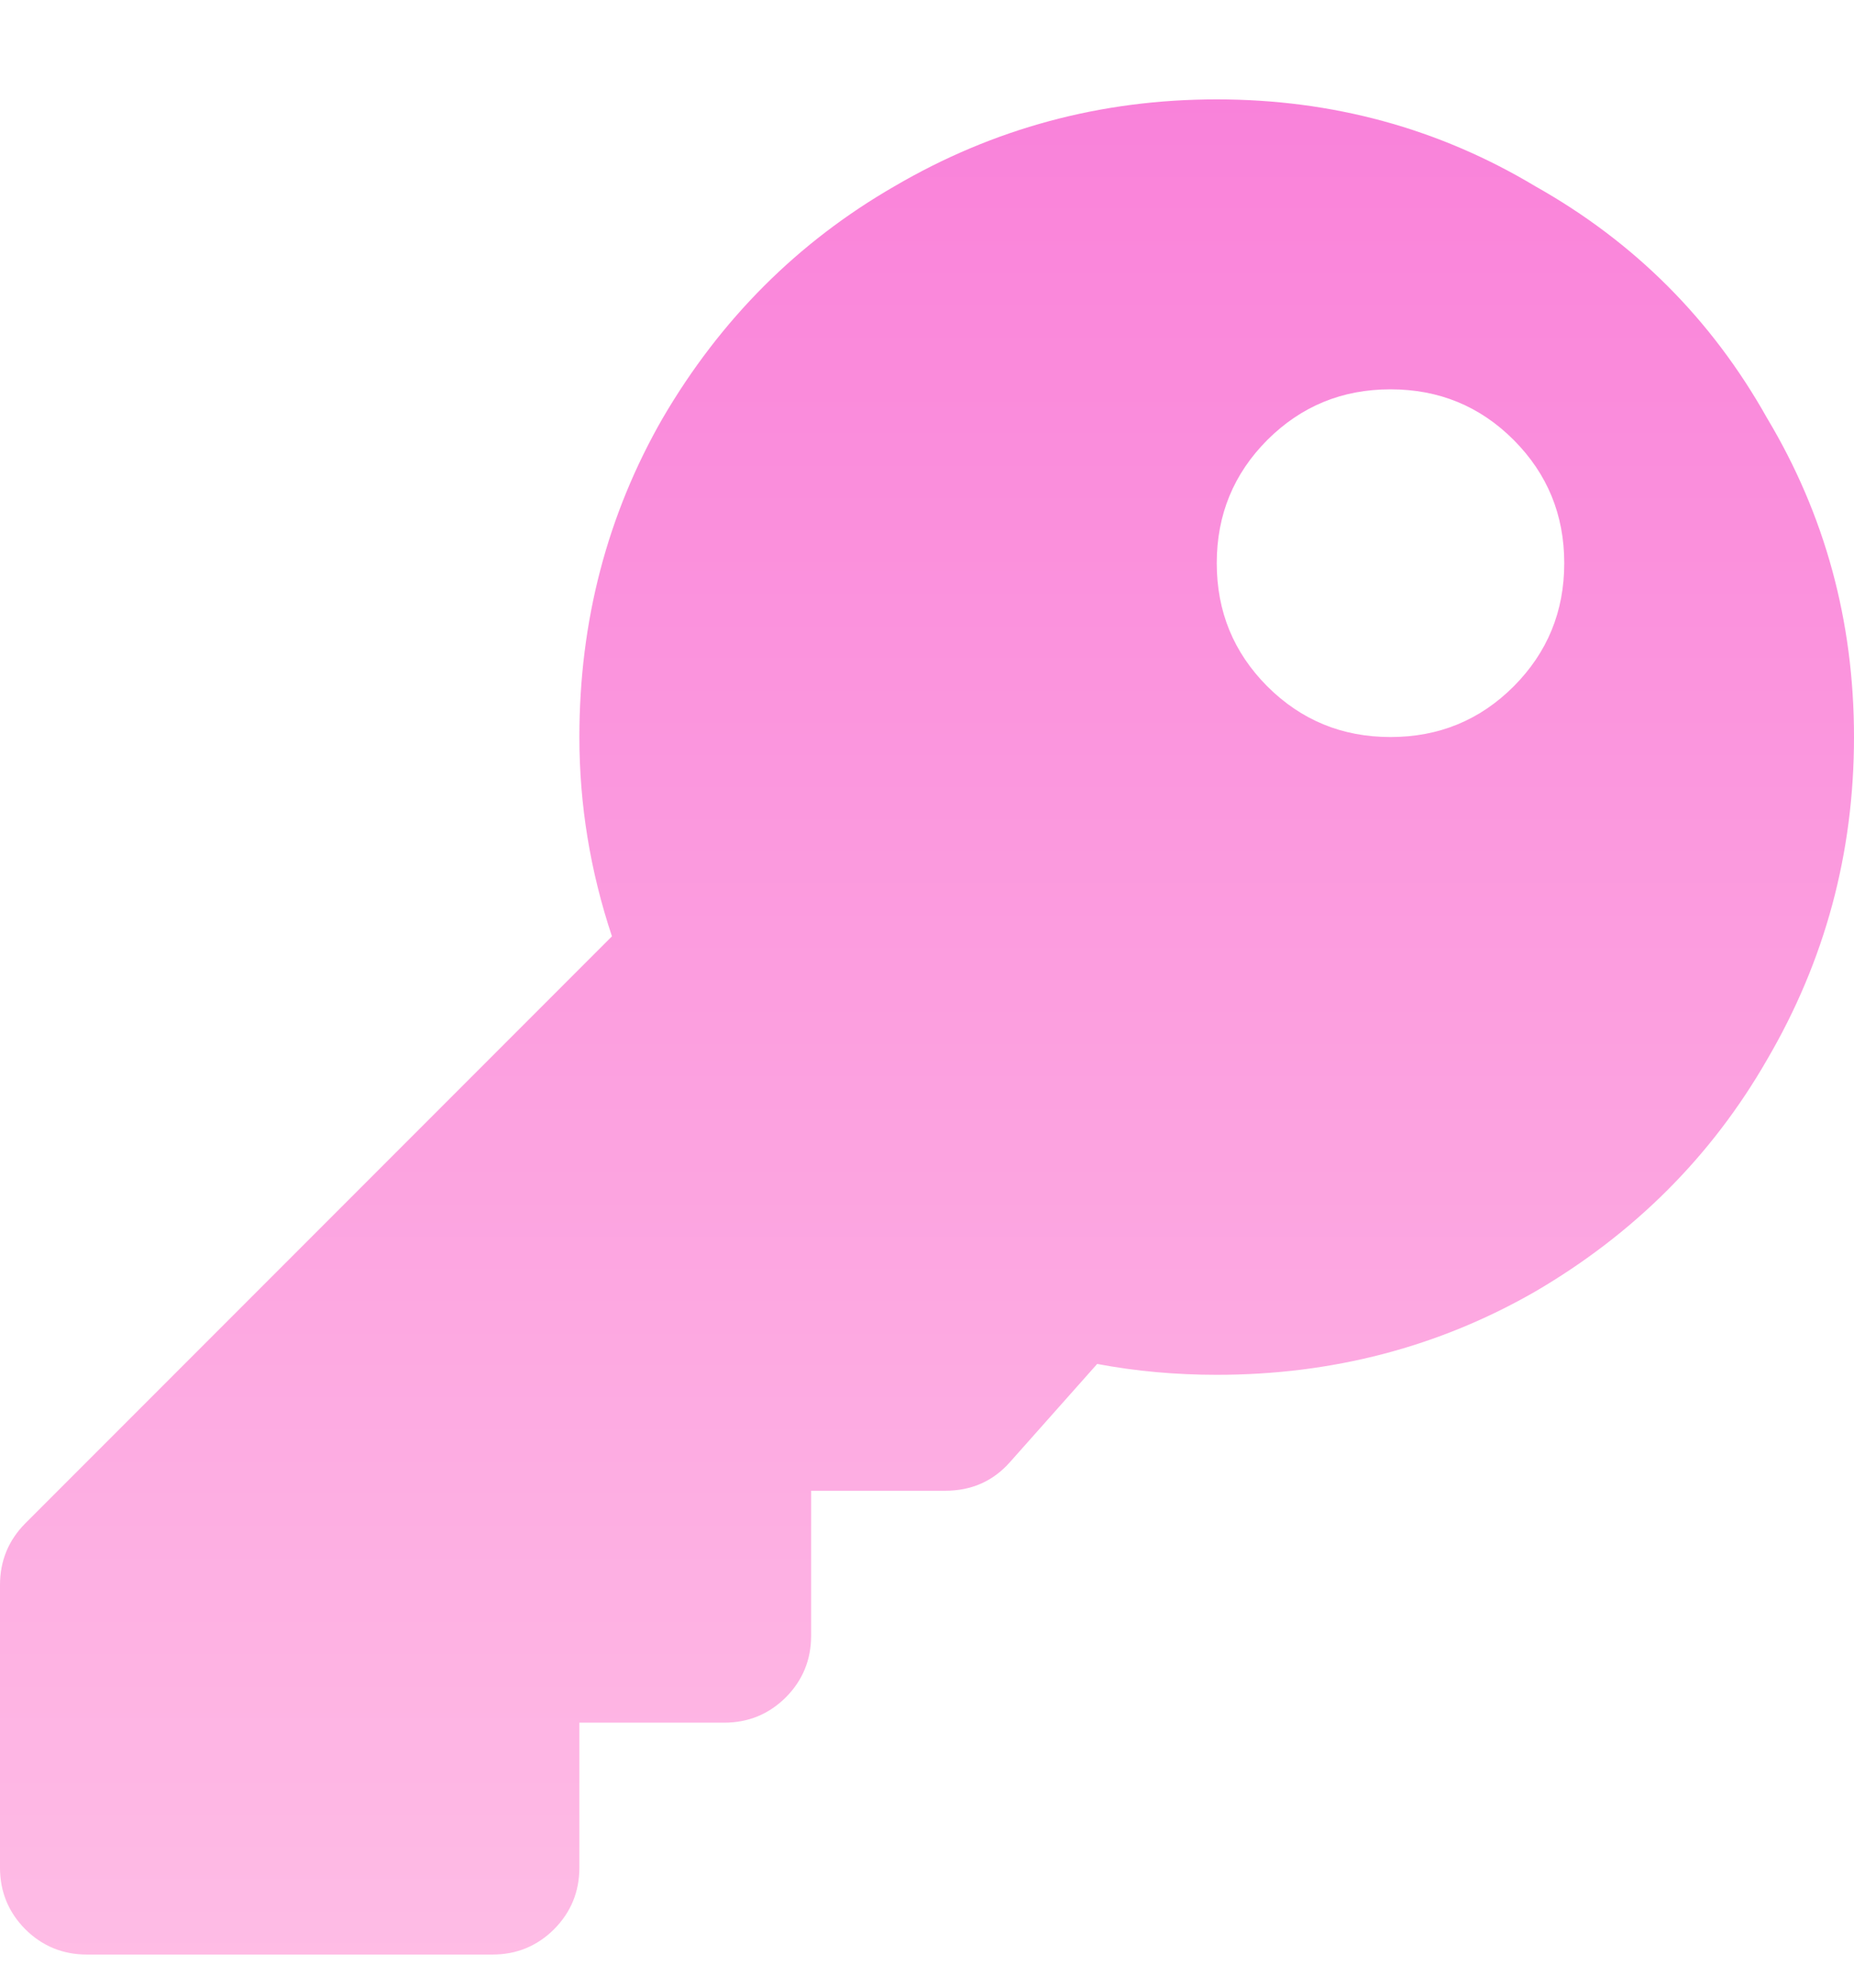 <svg width="14" height="15" viewBox="0 0 14 15" fill="none" xmlns="http://www.w3.org/2000/svg">
<path d="M14 5.562C14 6.438 13.781 7.249 13.344 7.996C12.925 8.725 12.341 9.309 11.594 9.746C10.865 10.165 10.062 10.375 9.188 10.375C8.878 10.375 8.577 10.348 8.285 10.293L7.629 11.031C7.501 11.177 7.337 11.25 7.137 11.25H6.125V12.344C6.125 12.526 6.061 12.681 5.934 12.809C5.806 12.936 5.651 13 5.469 13H4.375V14.094C4.375 14.276 4.311 14.431 4.184 14.559C4.056 14.686 3.901 14.75 3.719 14.75H0.656C0.474 14.75 0.319 14.686 0.191 14.559C0.064 14.431 0 14.276 0 14.094V11.961C0 11.779 0.064 11.624 0.191 11.496L4.621 7.066C4.457 6.574 4.375 6.073 4.375 5.562C4.375 4.688 4.585 3.885 5.004 3.156C5.441 2.409 6.025 1.826 6.754 1.406C7.501 0.969 8.312 0.75 9.188 0.75C10.062 0.75 10.865 0.969 11.594 1.406C12.341 1.826 12.925 2.409 13.344 3.156C13.781 3.885 14 4.688 14 5.562ZM9.188 4.25C9.188 4.615 9.315 4.924 9.57 5.18C9.826 5.435 10.135 5.562 10.5 5.562C10.865 5.562 11.175 5.435 11.43 5.18C11.685 4.924 11.812 4.615 11.812 4.25C11.812 3.885 11.685 3.576 11.43 3.32C11.175 3.065 10.865 2.938 10.5 2.938C10.135 2.938 9.826 3.065 9.57 3.32C9.315 3.576 9.188 3.885 9.188 4.25Z" fill="url(#paint0_linear_322_7854)"/>
<defs>
<linearGradient id="paint0_linear_322_7854" x1="0" y1="0" x2="0" y2="16" gradientUnits="userSpaceOnUse">
<stop stop-color="#F97FD9"/>
<stop offset="1" stop-color="#FFC1E6"/>
</linearGradient>
</defs>
</svg>
